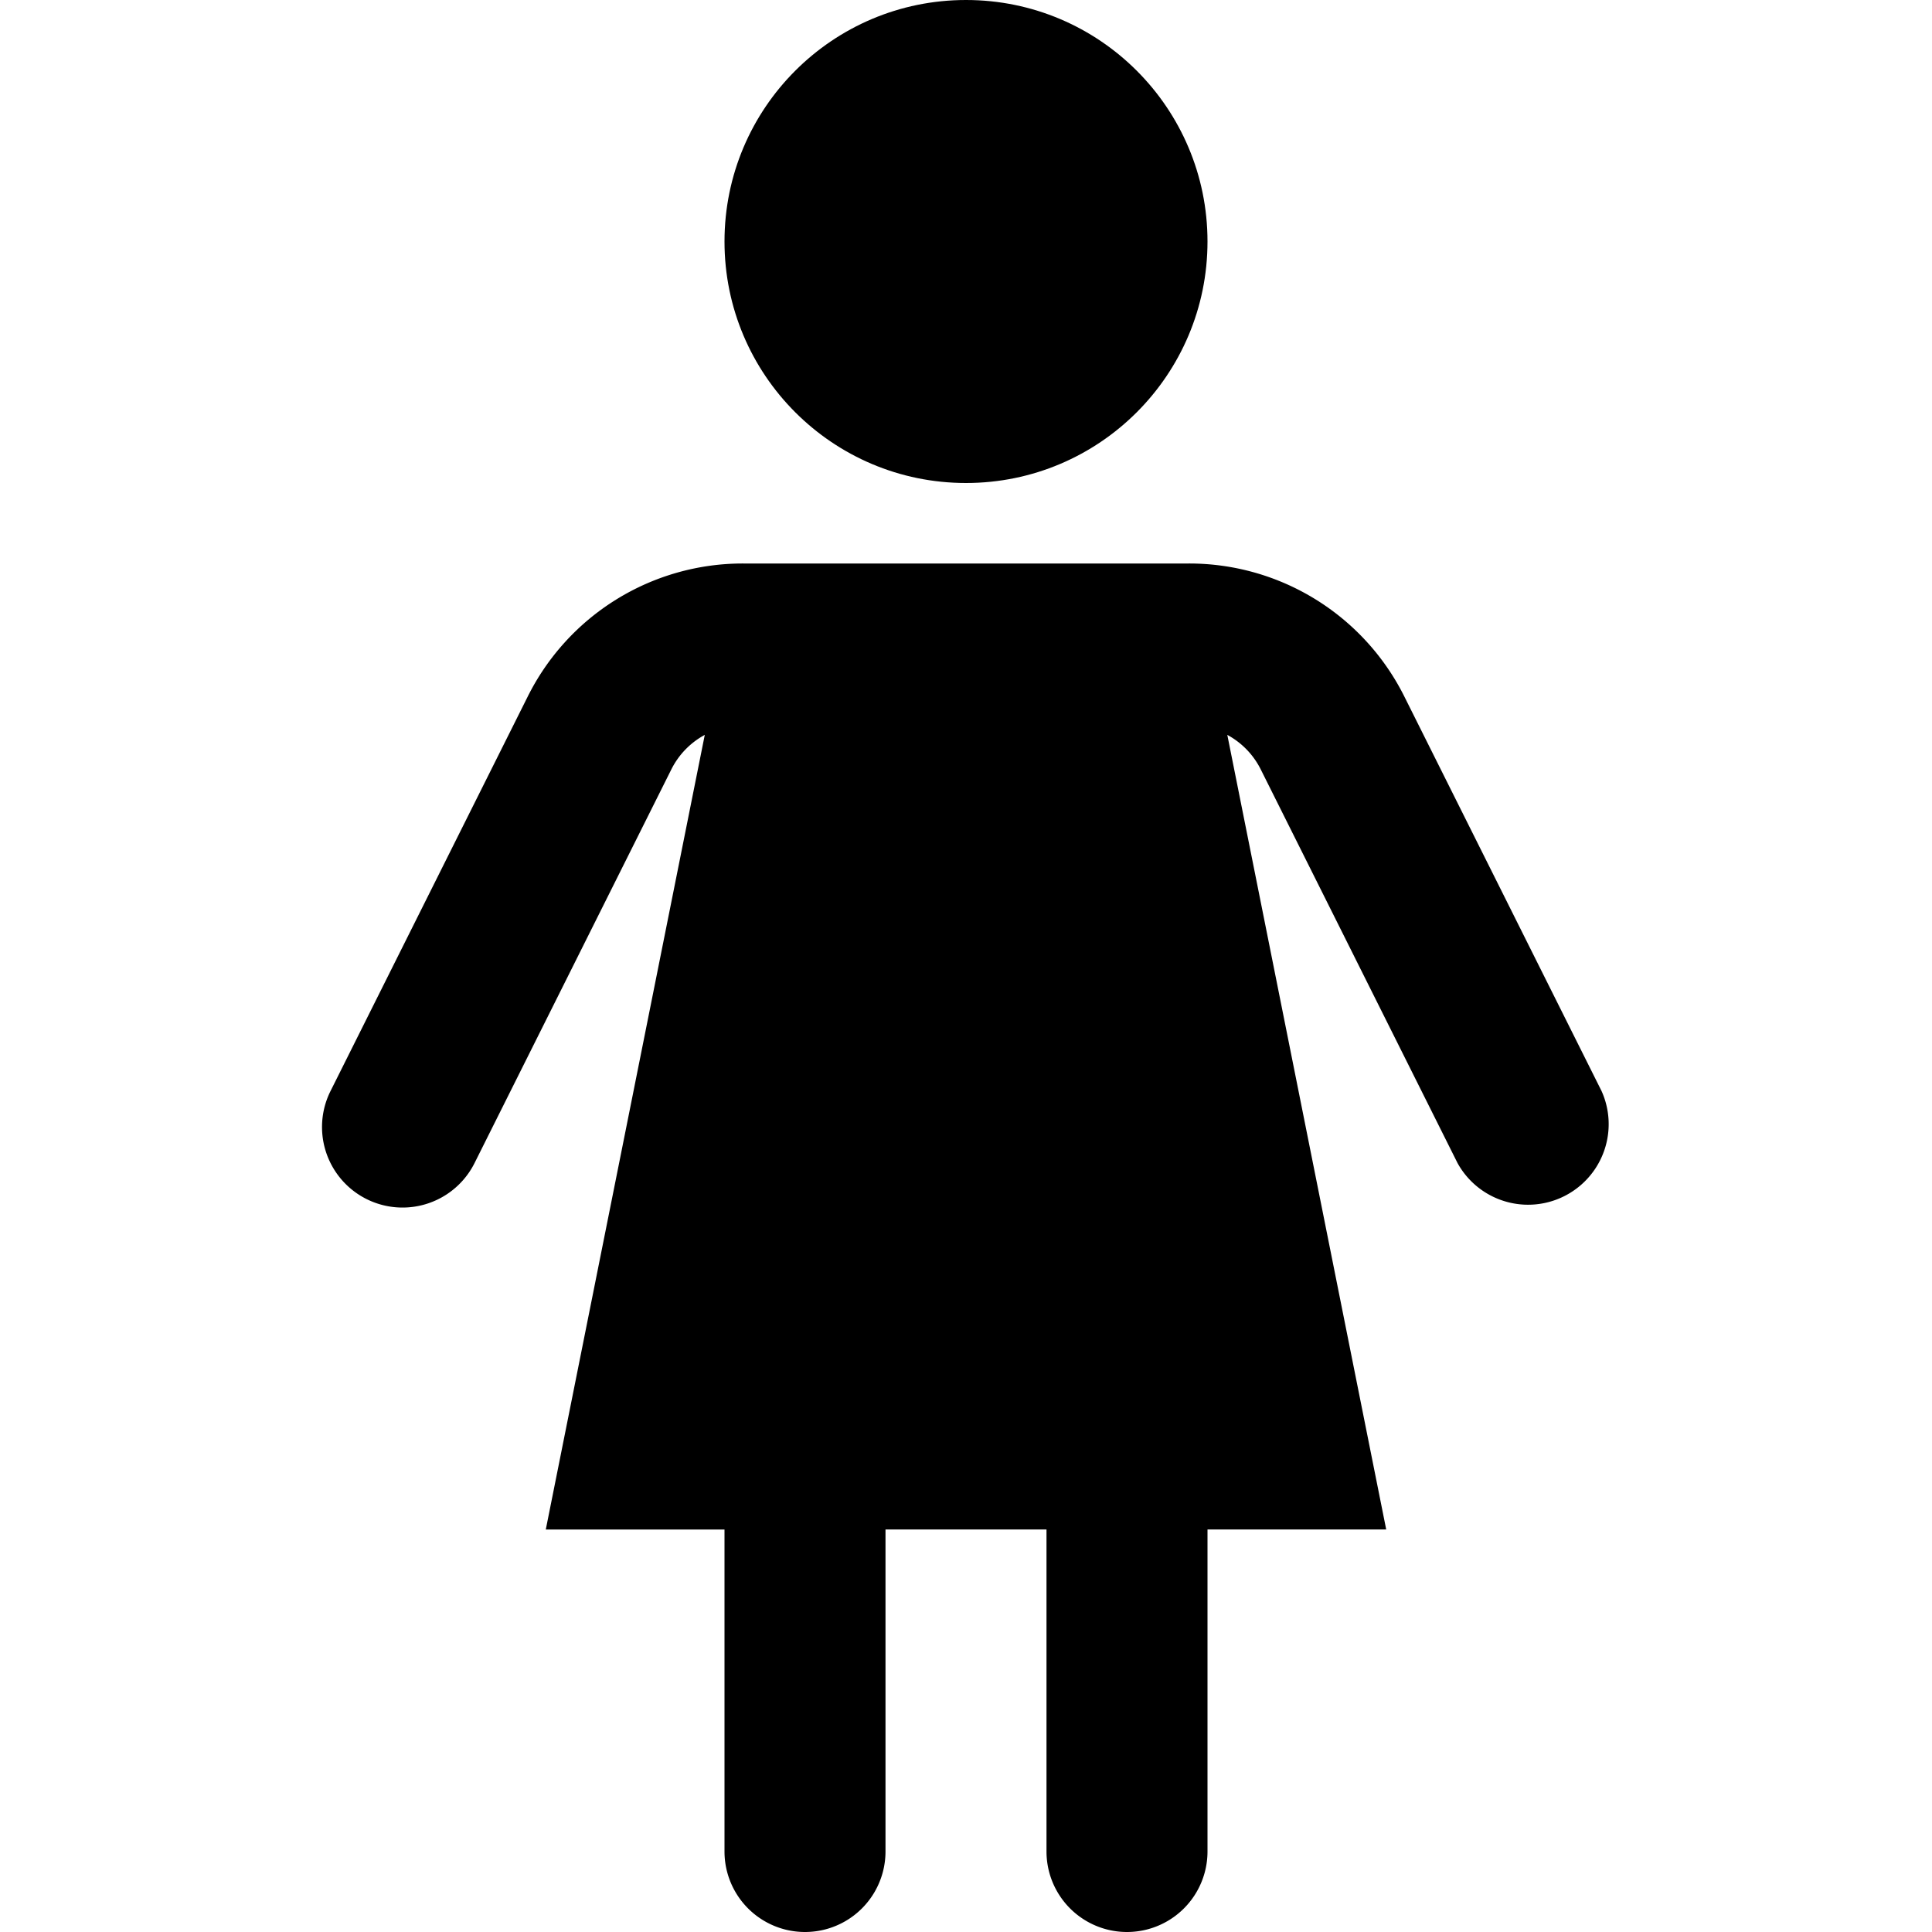 <svg id="nc_icon" xmlns="http://www.w3.org/2000/svg" xml:space="preserve" viewBox="0 0 24 24"><g fill="currentColor" class="nc-icon-wrapper"><circle cx="12" cy="3" r="3" data-color="color-2"/><path d="m19.895 13.553-2.447-4.895A2.987 2.987 0 0 0 14.764 7H9.236a2.985 2.985 0 0 0-2.683 1.658l-2.447 4.895a1 1 0 0 0 1.789.895l2.447-4.895a.99.99 0 0 1 .413-.424L6.78 19H9v4a1 1 0 1 0 2 0v-4h2v4a1 1 0 1 0 2 0v-4h2.22l-1.974-9.871a.99.99 0 0 1 .413.424l2.447 4.895a1.001 1.001 0 0 0 1.789-.895z"/></g></svg>
